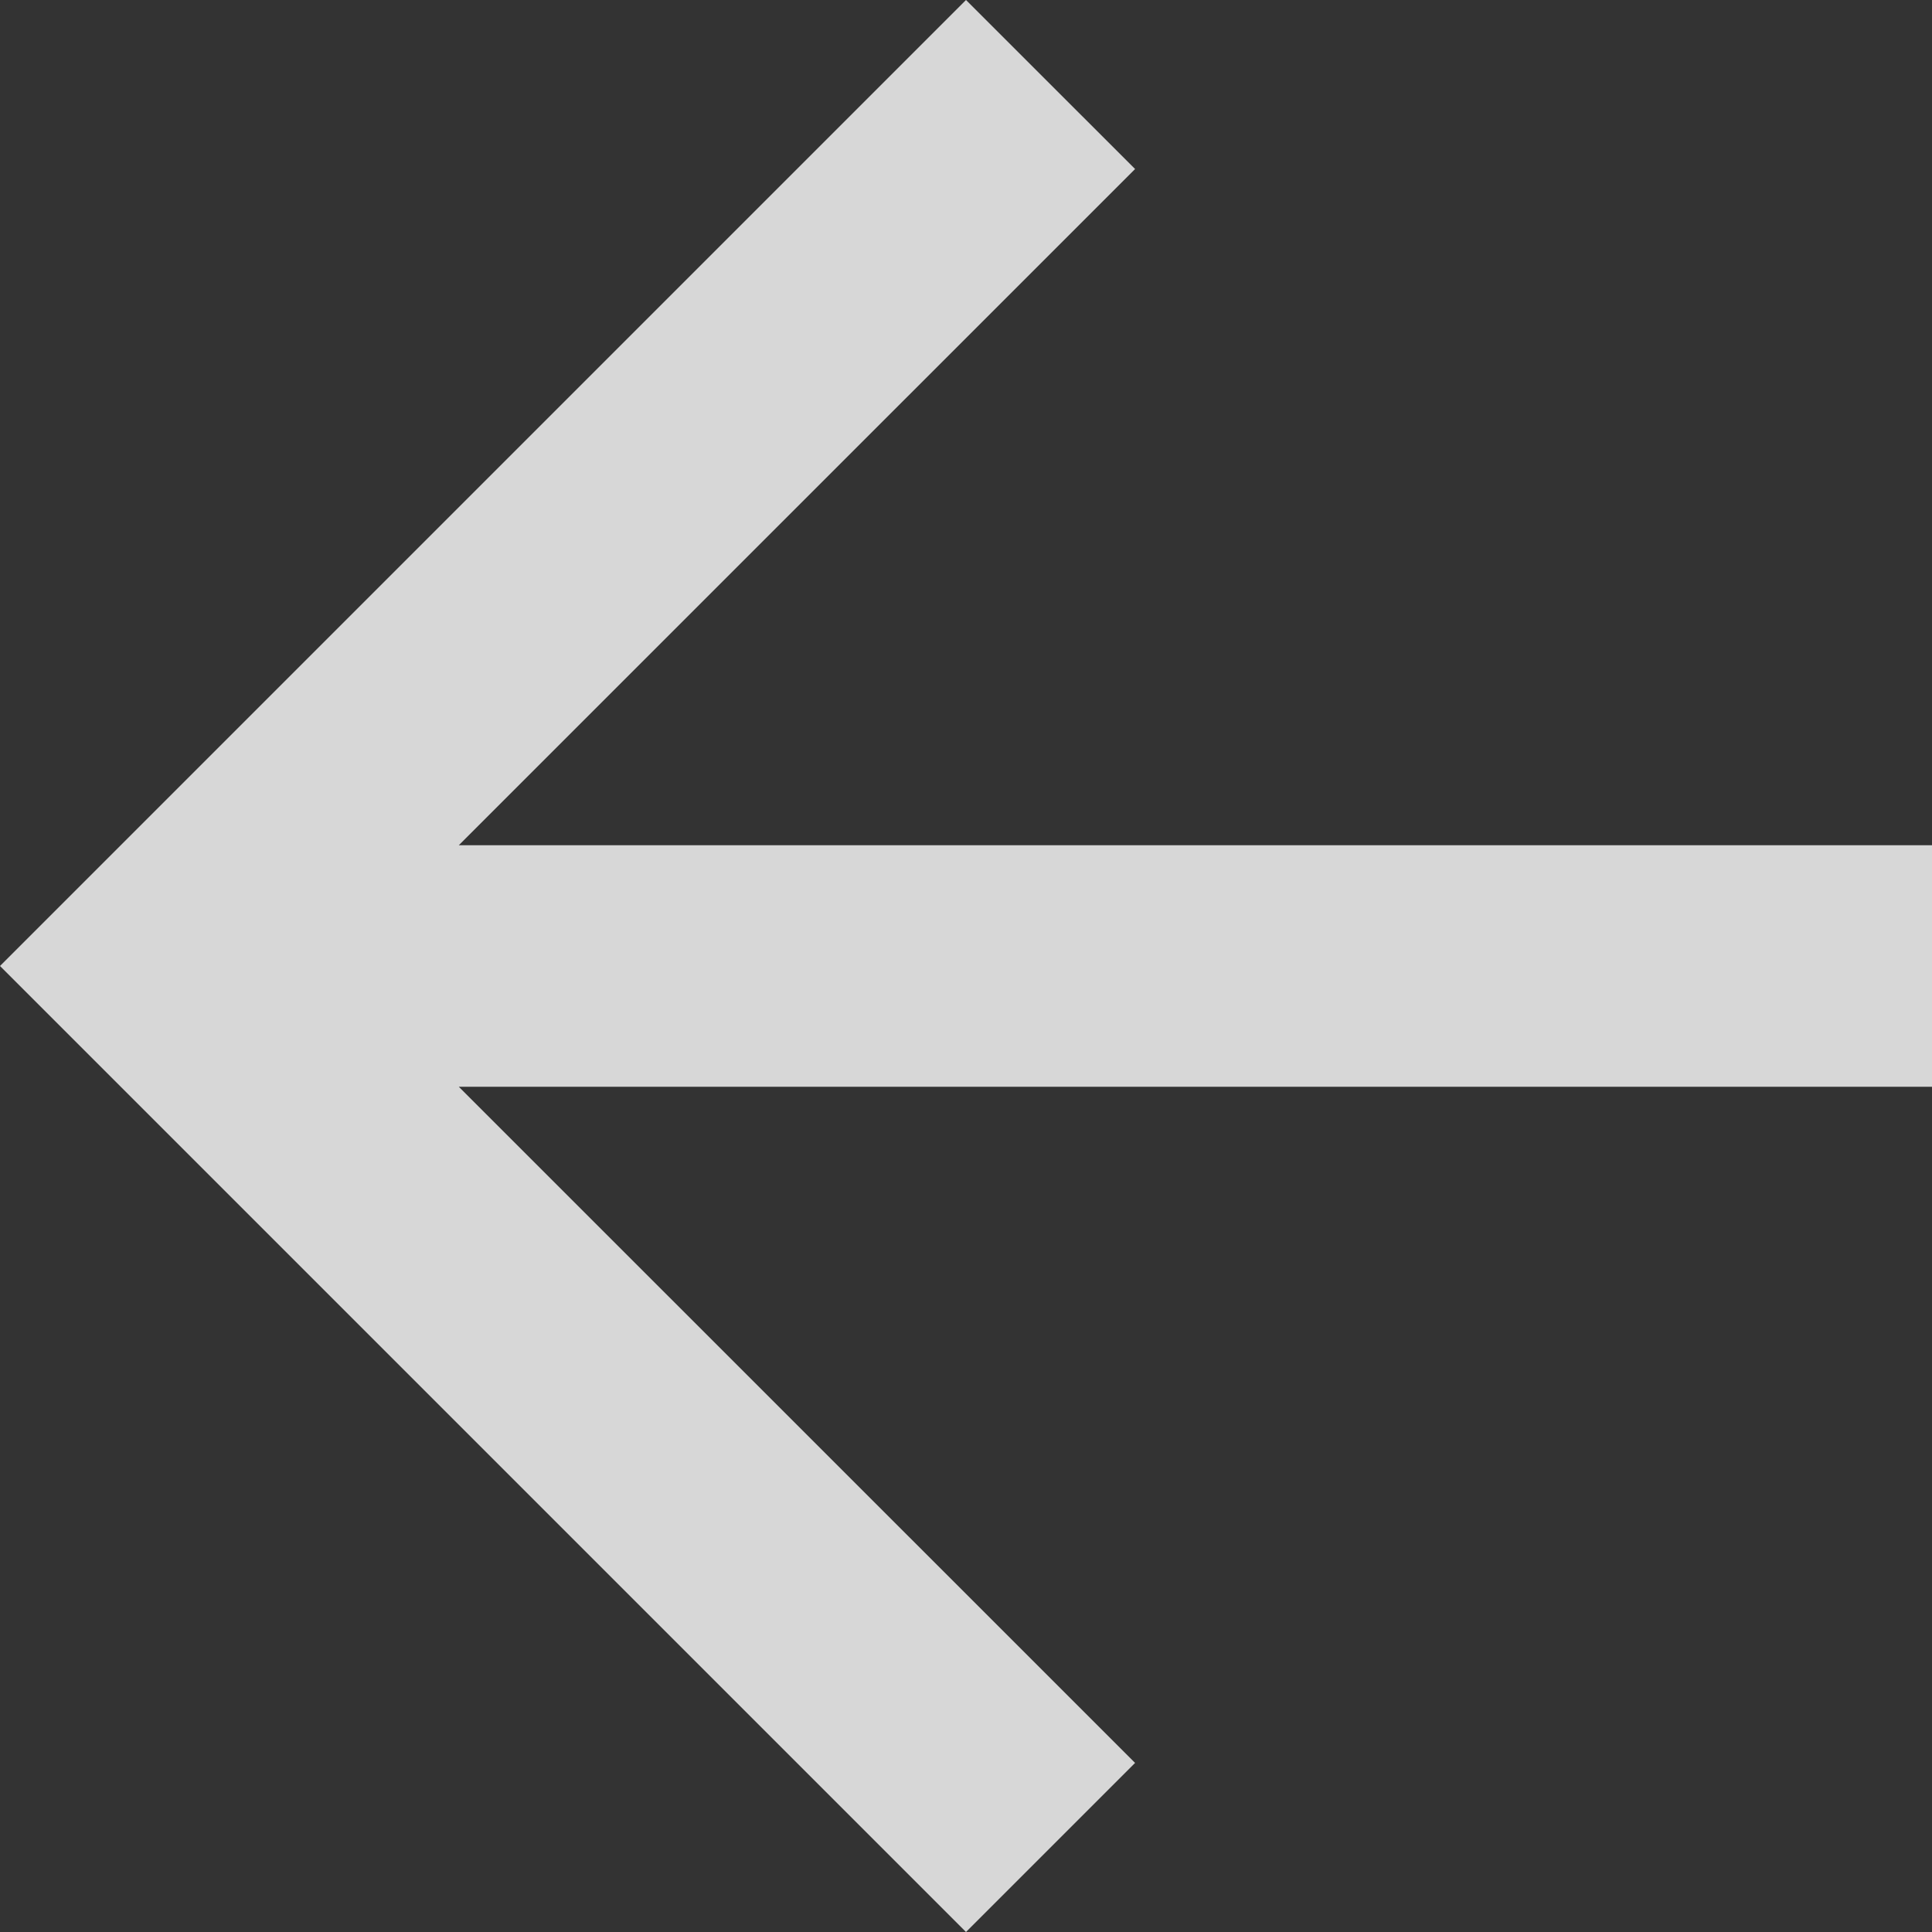 <?xml version="1.0" encoding="UTF-8"?>
<svg width="27px" height="27px" viewBox="0 0 27 27" version="1.1" xmlns="http://www.w3.org/2000/svg" xmlns:xlink="http://www.w3.org/1999/xlink">
    <rect x="0" y="0" width="27" height="27" fill="#333333" stroke="none"/>
    <!-- Generator: Sketch 41.2 (35397) - http://www.bohemiancoding.com/sketch -->
    <title>go-back-left-arrow</title>
    <desc>Created with Sketch.</desc>
    <defs></defs>
    <g id="Welcome" stroke="none" stroke-width="1" fill="none" fill-rule="evenodd" fill-opacity="0.803">
        <g id="View-Sura-" transform="translate(-103, -70)" fill="#FFFFFF">
            <g id="go-back-left-arrow" transform="translate(103, 70)">
                <g id="Capa_1">
                    <g id="arrow-back">
                        <polygon id="Shape" points="27 11.812 6.412 11.812 15.863 2.362 13.5 0 0 13.5 13.5 27 15.863 24.637 6.412 15.188 27 15.188"></polygon>
                    </g>
                </g>
            </g>
        </g>
    </g>
</svg>